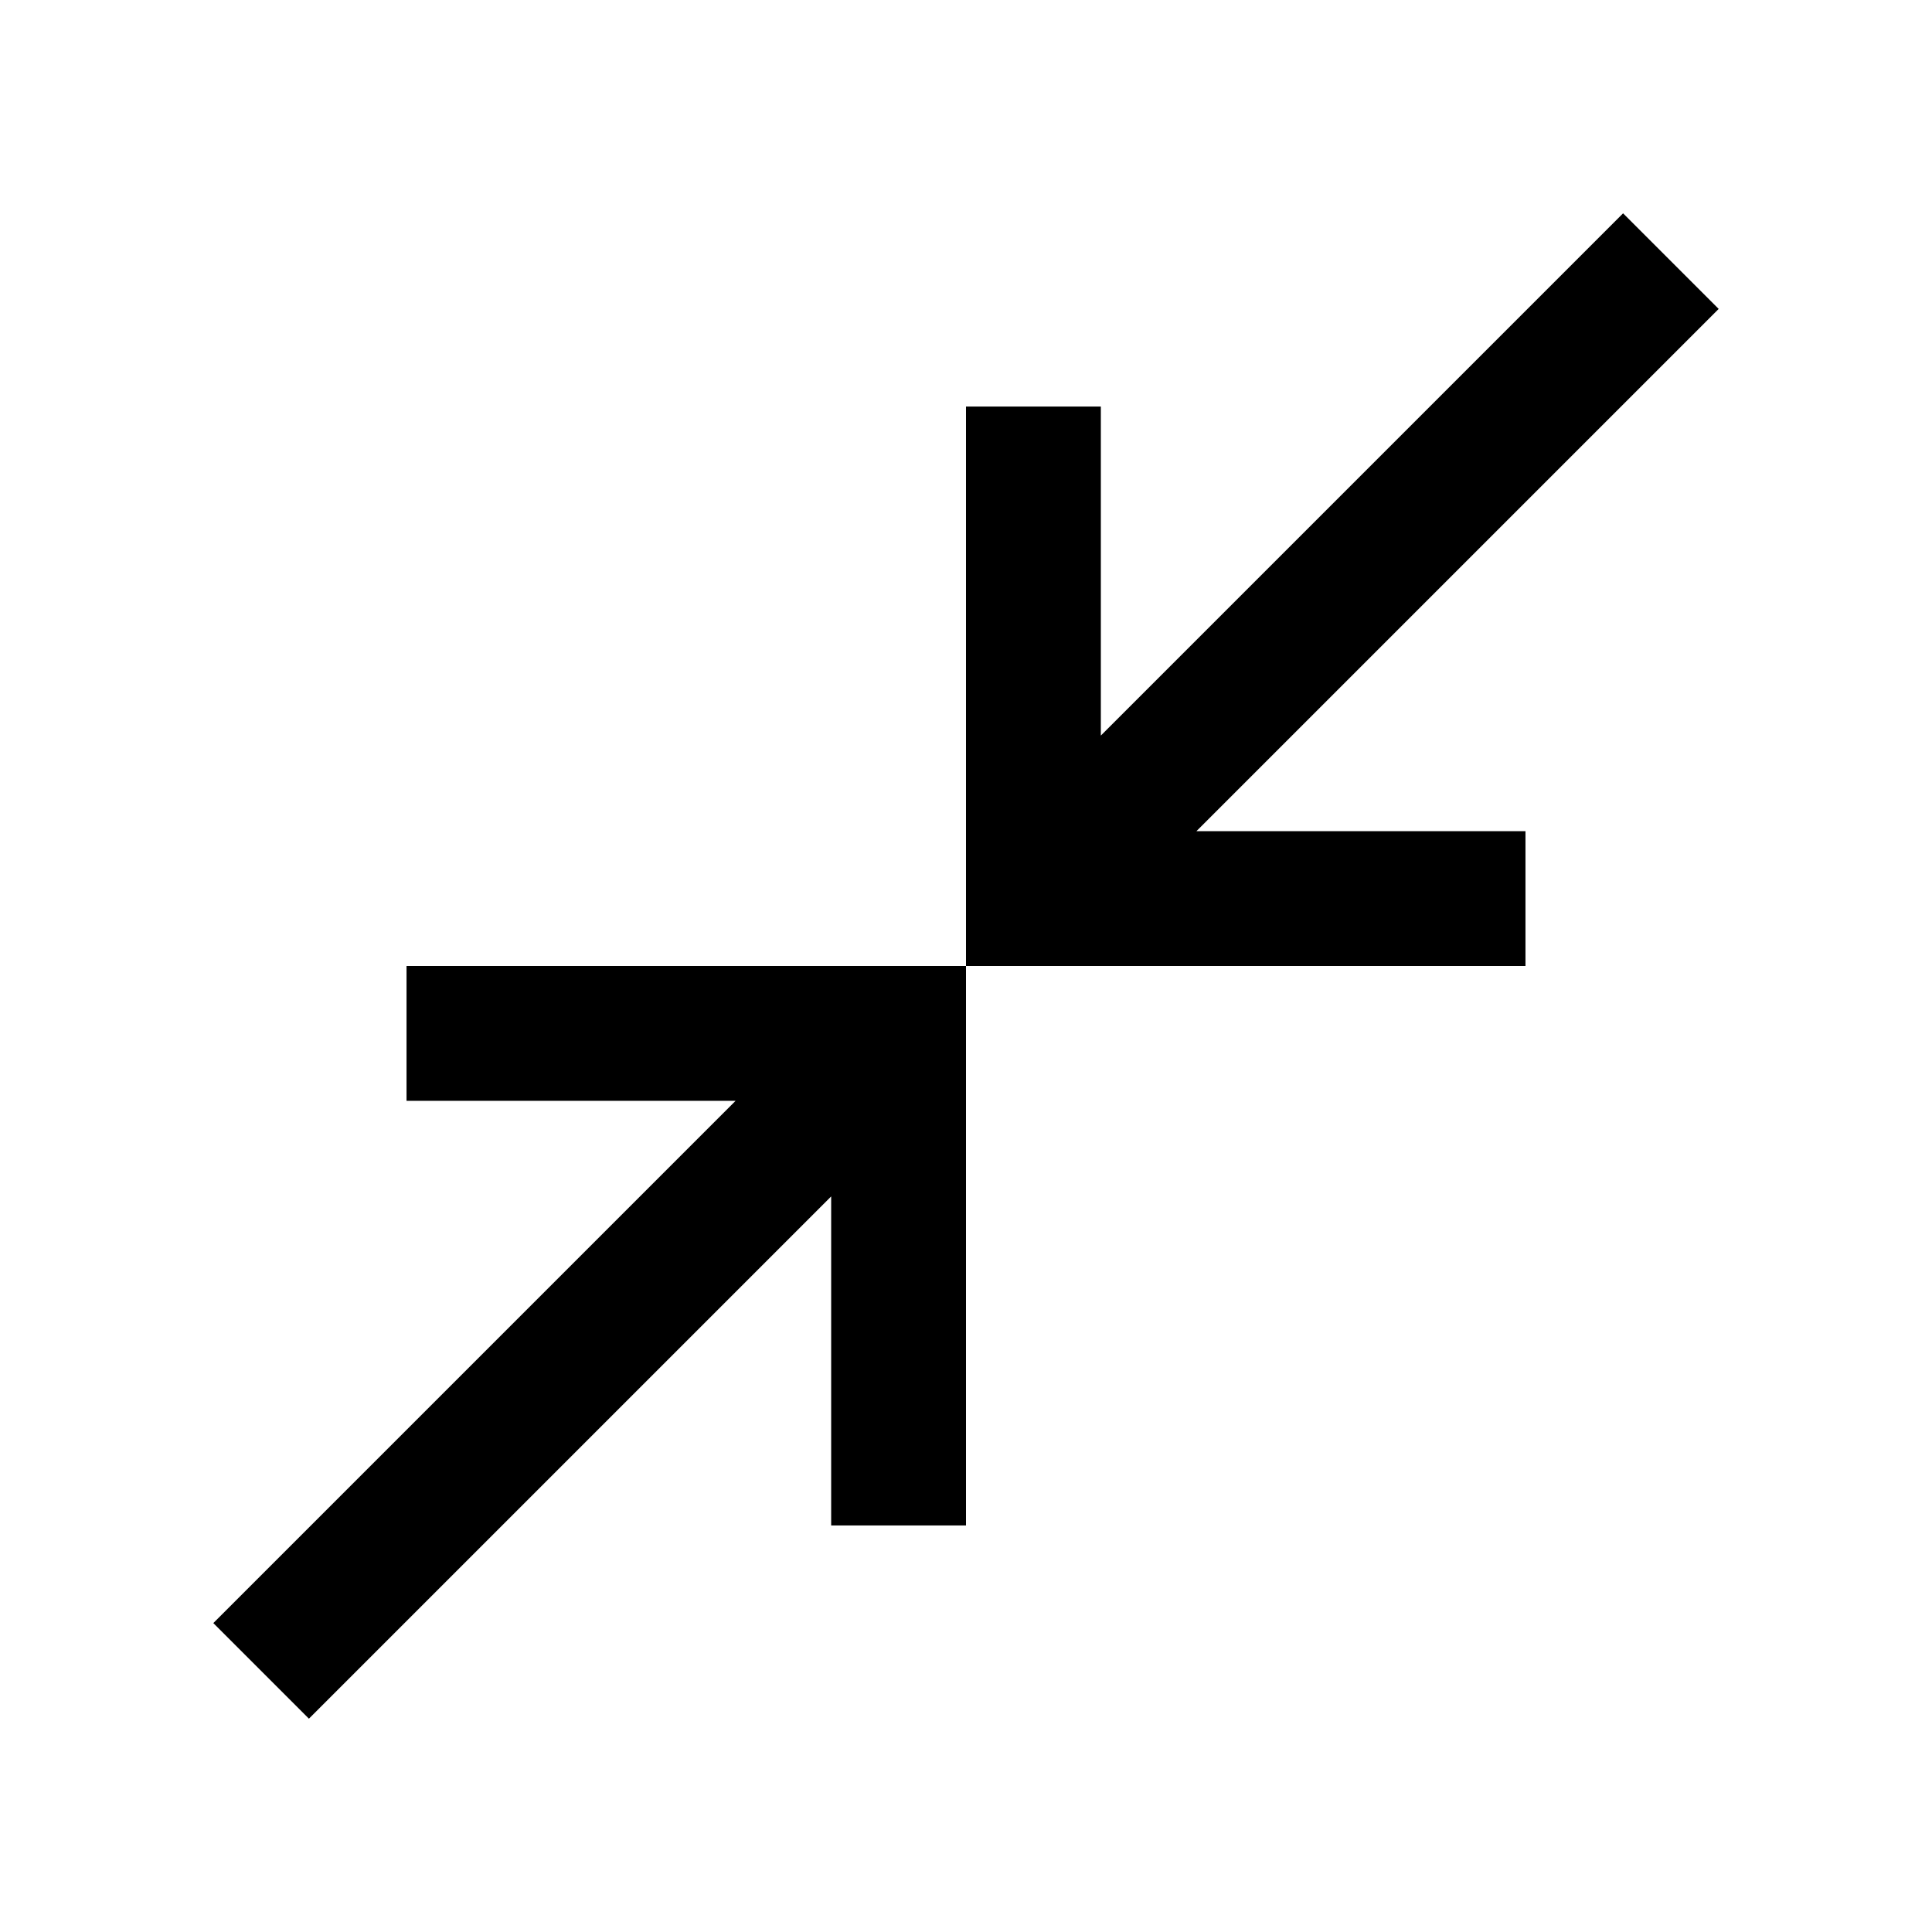 <svg xmlns="http://www.w3.org/2000/svg" height="20" viewBox="0 -960 960 960" width="20"><path d="M153.5-106 106-153.5 365.5-413H202v-67h278v278h-67v-163.5L153.5-106ZM480-480v-278h67v163.5L806.5-854l47.5 47.5L594.5-547H758v67H480Z"/></svg>